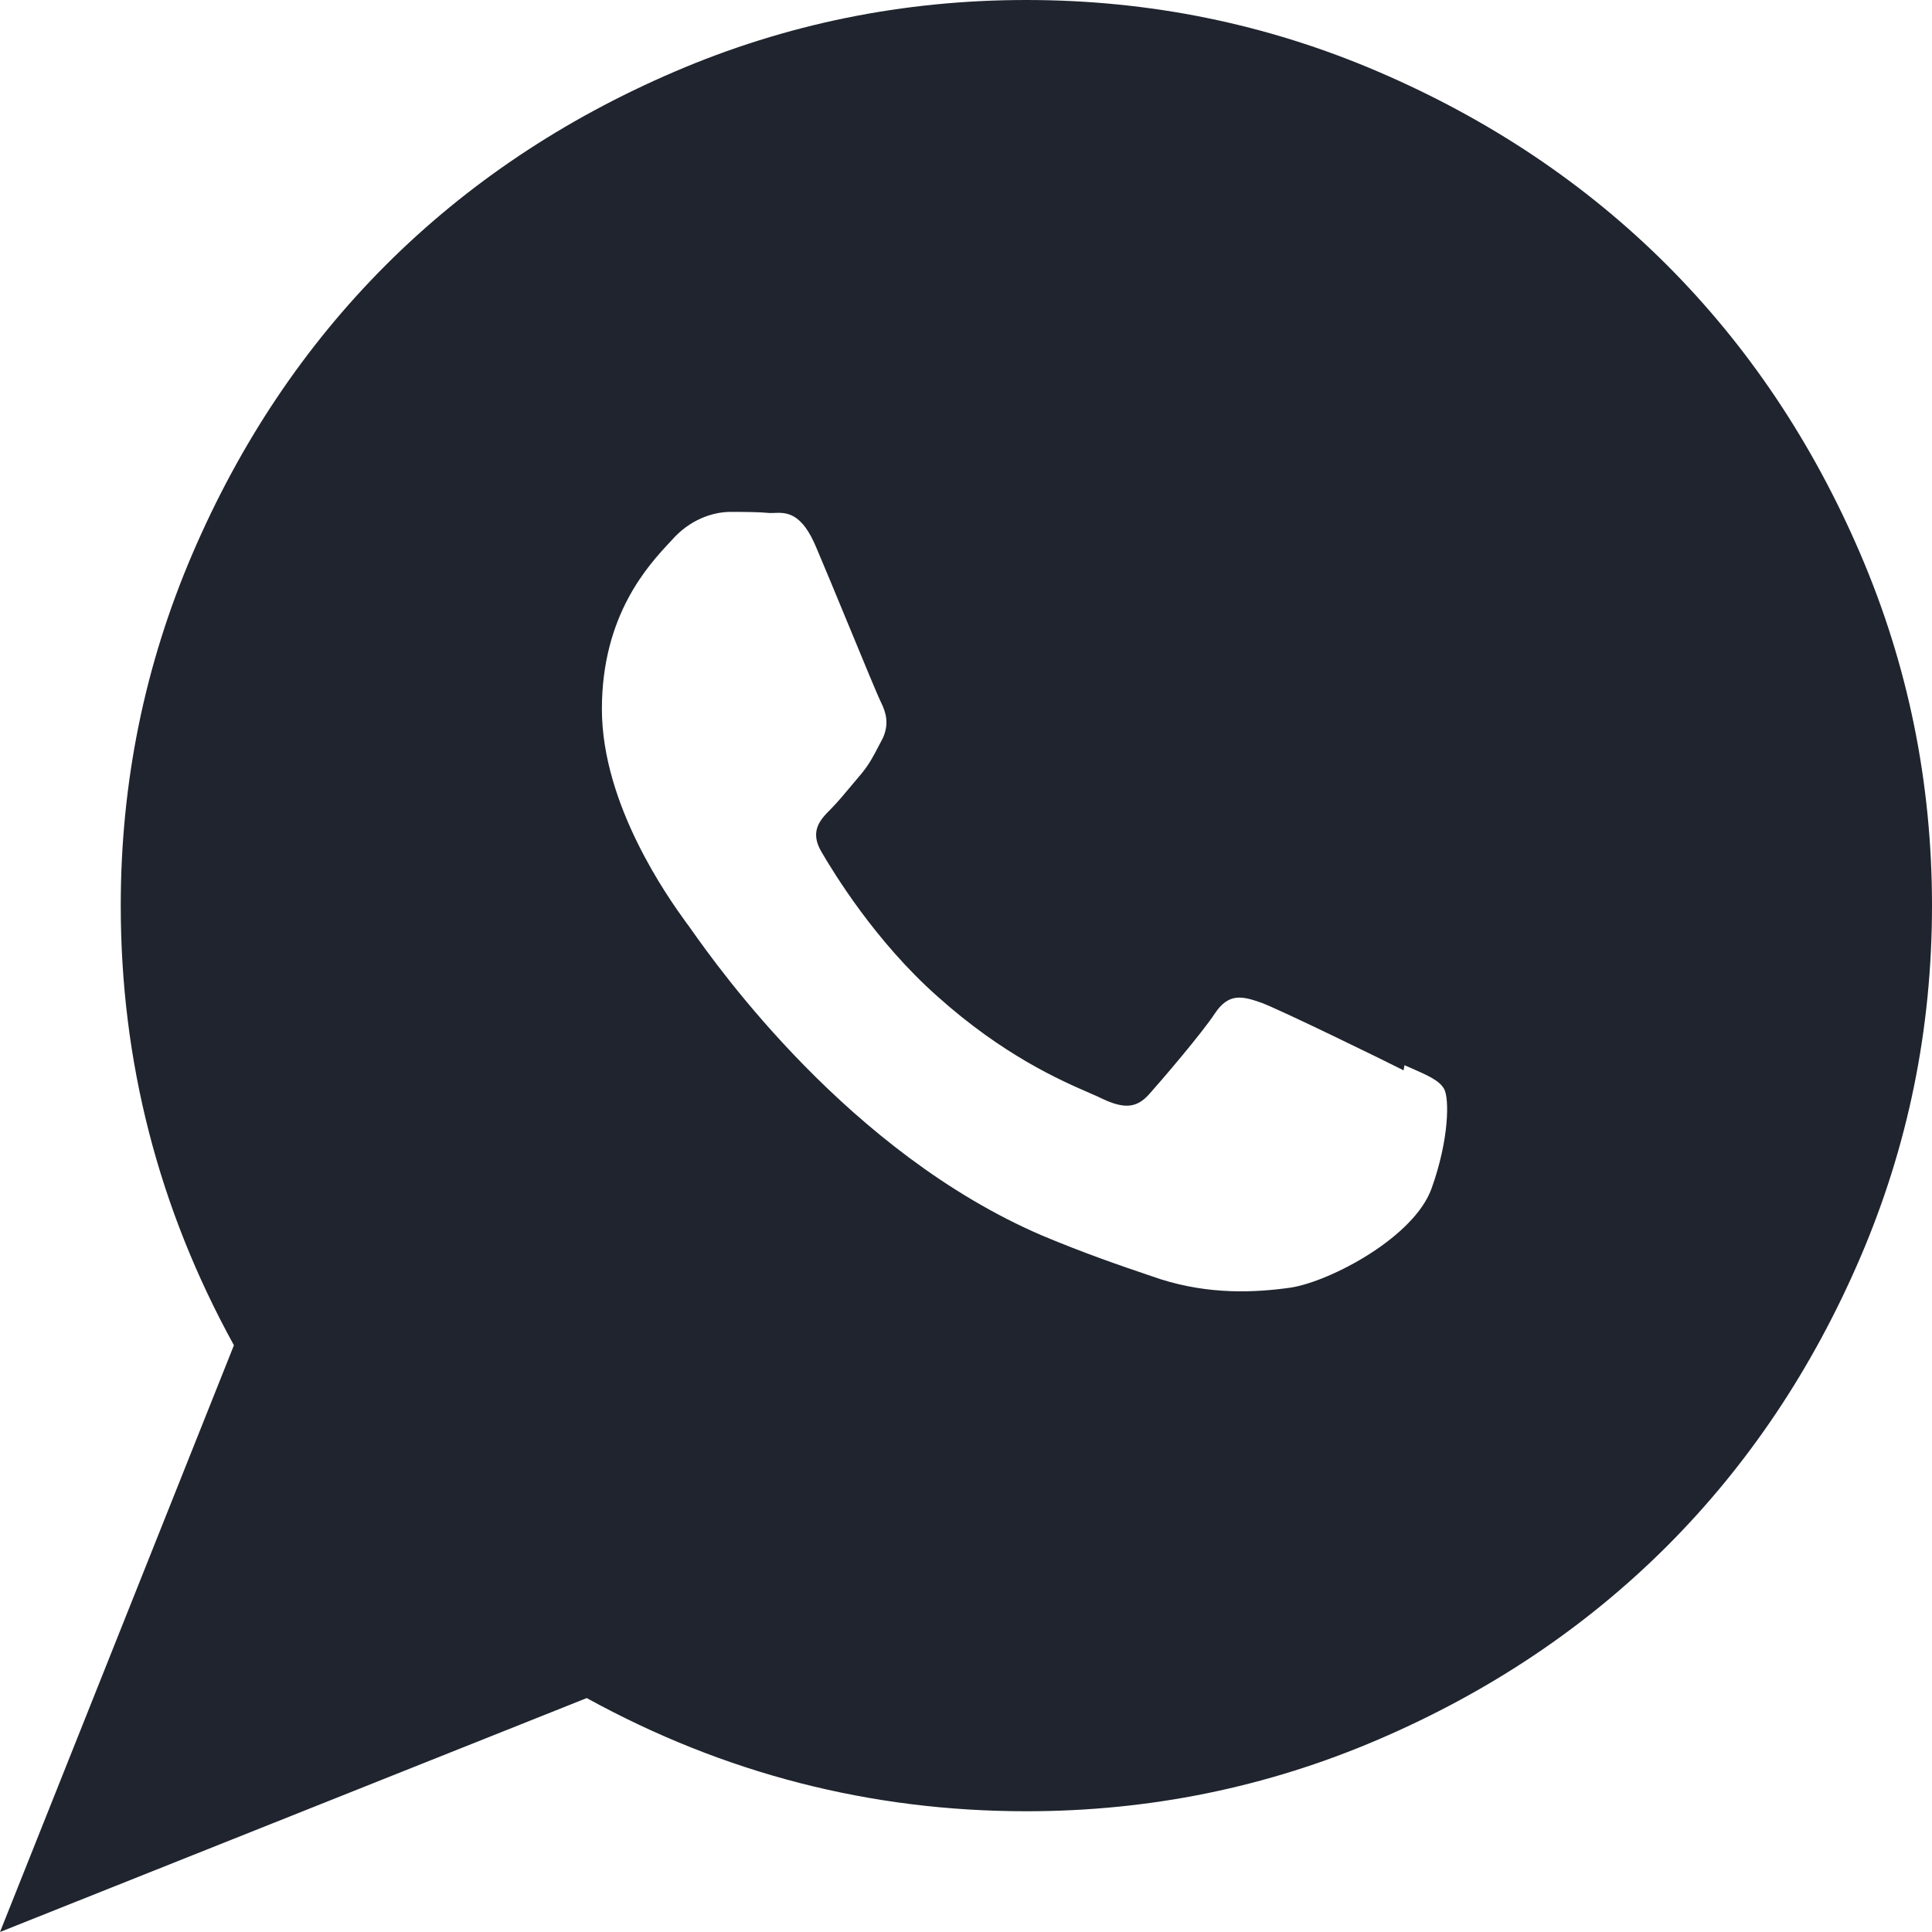 <svg width="26" height="26" viewBox="0 0 26 26" fill="none" xmlns="http://www.w3.org/2000/svg">
<path fill-rule="evenodd" clip-rule="evenodd" d="M7.896 22.852C9.742 23.867 11.713 24.375 13.812 24.375C15.471 24.375 17.05 24.053 18.548 23.41C20.046 22.767 21.341 21.899 22.433 20.808C23.524 19.716 24.392 18.421 25.035 16.923C25.678 15.425 26 13.846 26 12.188C26 10.529 25.678 8.95 25.035 7.452C24.392 5.954 23.524 4.659 22.433 3.567C21.341 2.476 20.046 1.608 18.548 0.965C17.05 0.322 15.471 0 13.812 0C12.154 0 10.575 0.322 9.077 0.965C7.579 1.608 6.284 2.476 5.192 3.567C4.101 4.659 3.233 5.954 2.59 7.452C1.947 8.95 1.625 10.529 1.625 12.188C1.625 14.287 2.133 16.259 3.148 18.104L0 26L7.896 22.852ZM16.979 13.496C17.235 13.592 18.607 14.261 18.889 14.404L18.901 14.335C18.928 14.346 18.954 14.358 18.979 14.369C19.216 14.473 19.372 14.541 19.435 14.656C19.504 14.78 19.504 15.329 19.266 15.992C19.031 16.65 17.912 17.239 17.378 17.327C16.895 17.396 16.284 17.426 15.615 17.214C15.563 17.196 15.509 17.178 15.453 17.159C15.073 17.03 14.603 16.87 14.019 16.625C11.427 15.509 9.668 13.026 9.303 12.51C9.273 12.467 9.252 12.438 9.241 12.425C9.234 12.414 9.225 12.401 9.213 12.386C9.002 12.092 8.1 10.837 8.1 9.542C8.1 8.275 8.727 7.604 9.021 7.29C9.043 7.267 9.063 7.245 9.08 7.226C9.337 6.959 9.641 6.889 9.827 6.889C10.013 6.889 10.2 6.889 10.361 6.904C10.378 6.904 10.396 6.903 10.414 6.903C10.579 6.896 10.789 6.888 10.99 7.38C11.092 7.618 11.255 8.014 11.413 8.396C11.618 8.893 11.814 9.368 11.854 9.447C11.923 9.586 11.97 9.74 11.879 9.937C11.856 9.98 11.835 10.019 11.816 10.056C11.754 10.176 11.704 10.273 11.601 10.402C11.565 10.444 11.528 10.488 11.491 10.533C11.382 10.664 11.272 10.796 11.177 10.892C11.037 11.031 10.891 11.188 11.056 11.466C11.221 11.748 11.776 12.663 12.611 13.405C13.501 14.203 14.273 14.54 14.67 14.712C14.749 14.747 14.814 14.775 14.861 14.799C15.138 14.923 15.3 14.909 15.464 14.726C15.629 14.542 16.167 13.914 16.349 13.639C16.536 13.357 16.722 13.405 16.979 13.496Z" fill="#1F242E"/>
</svg>
